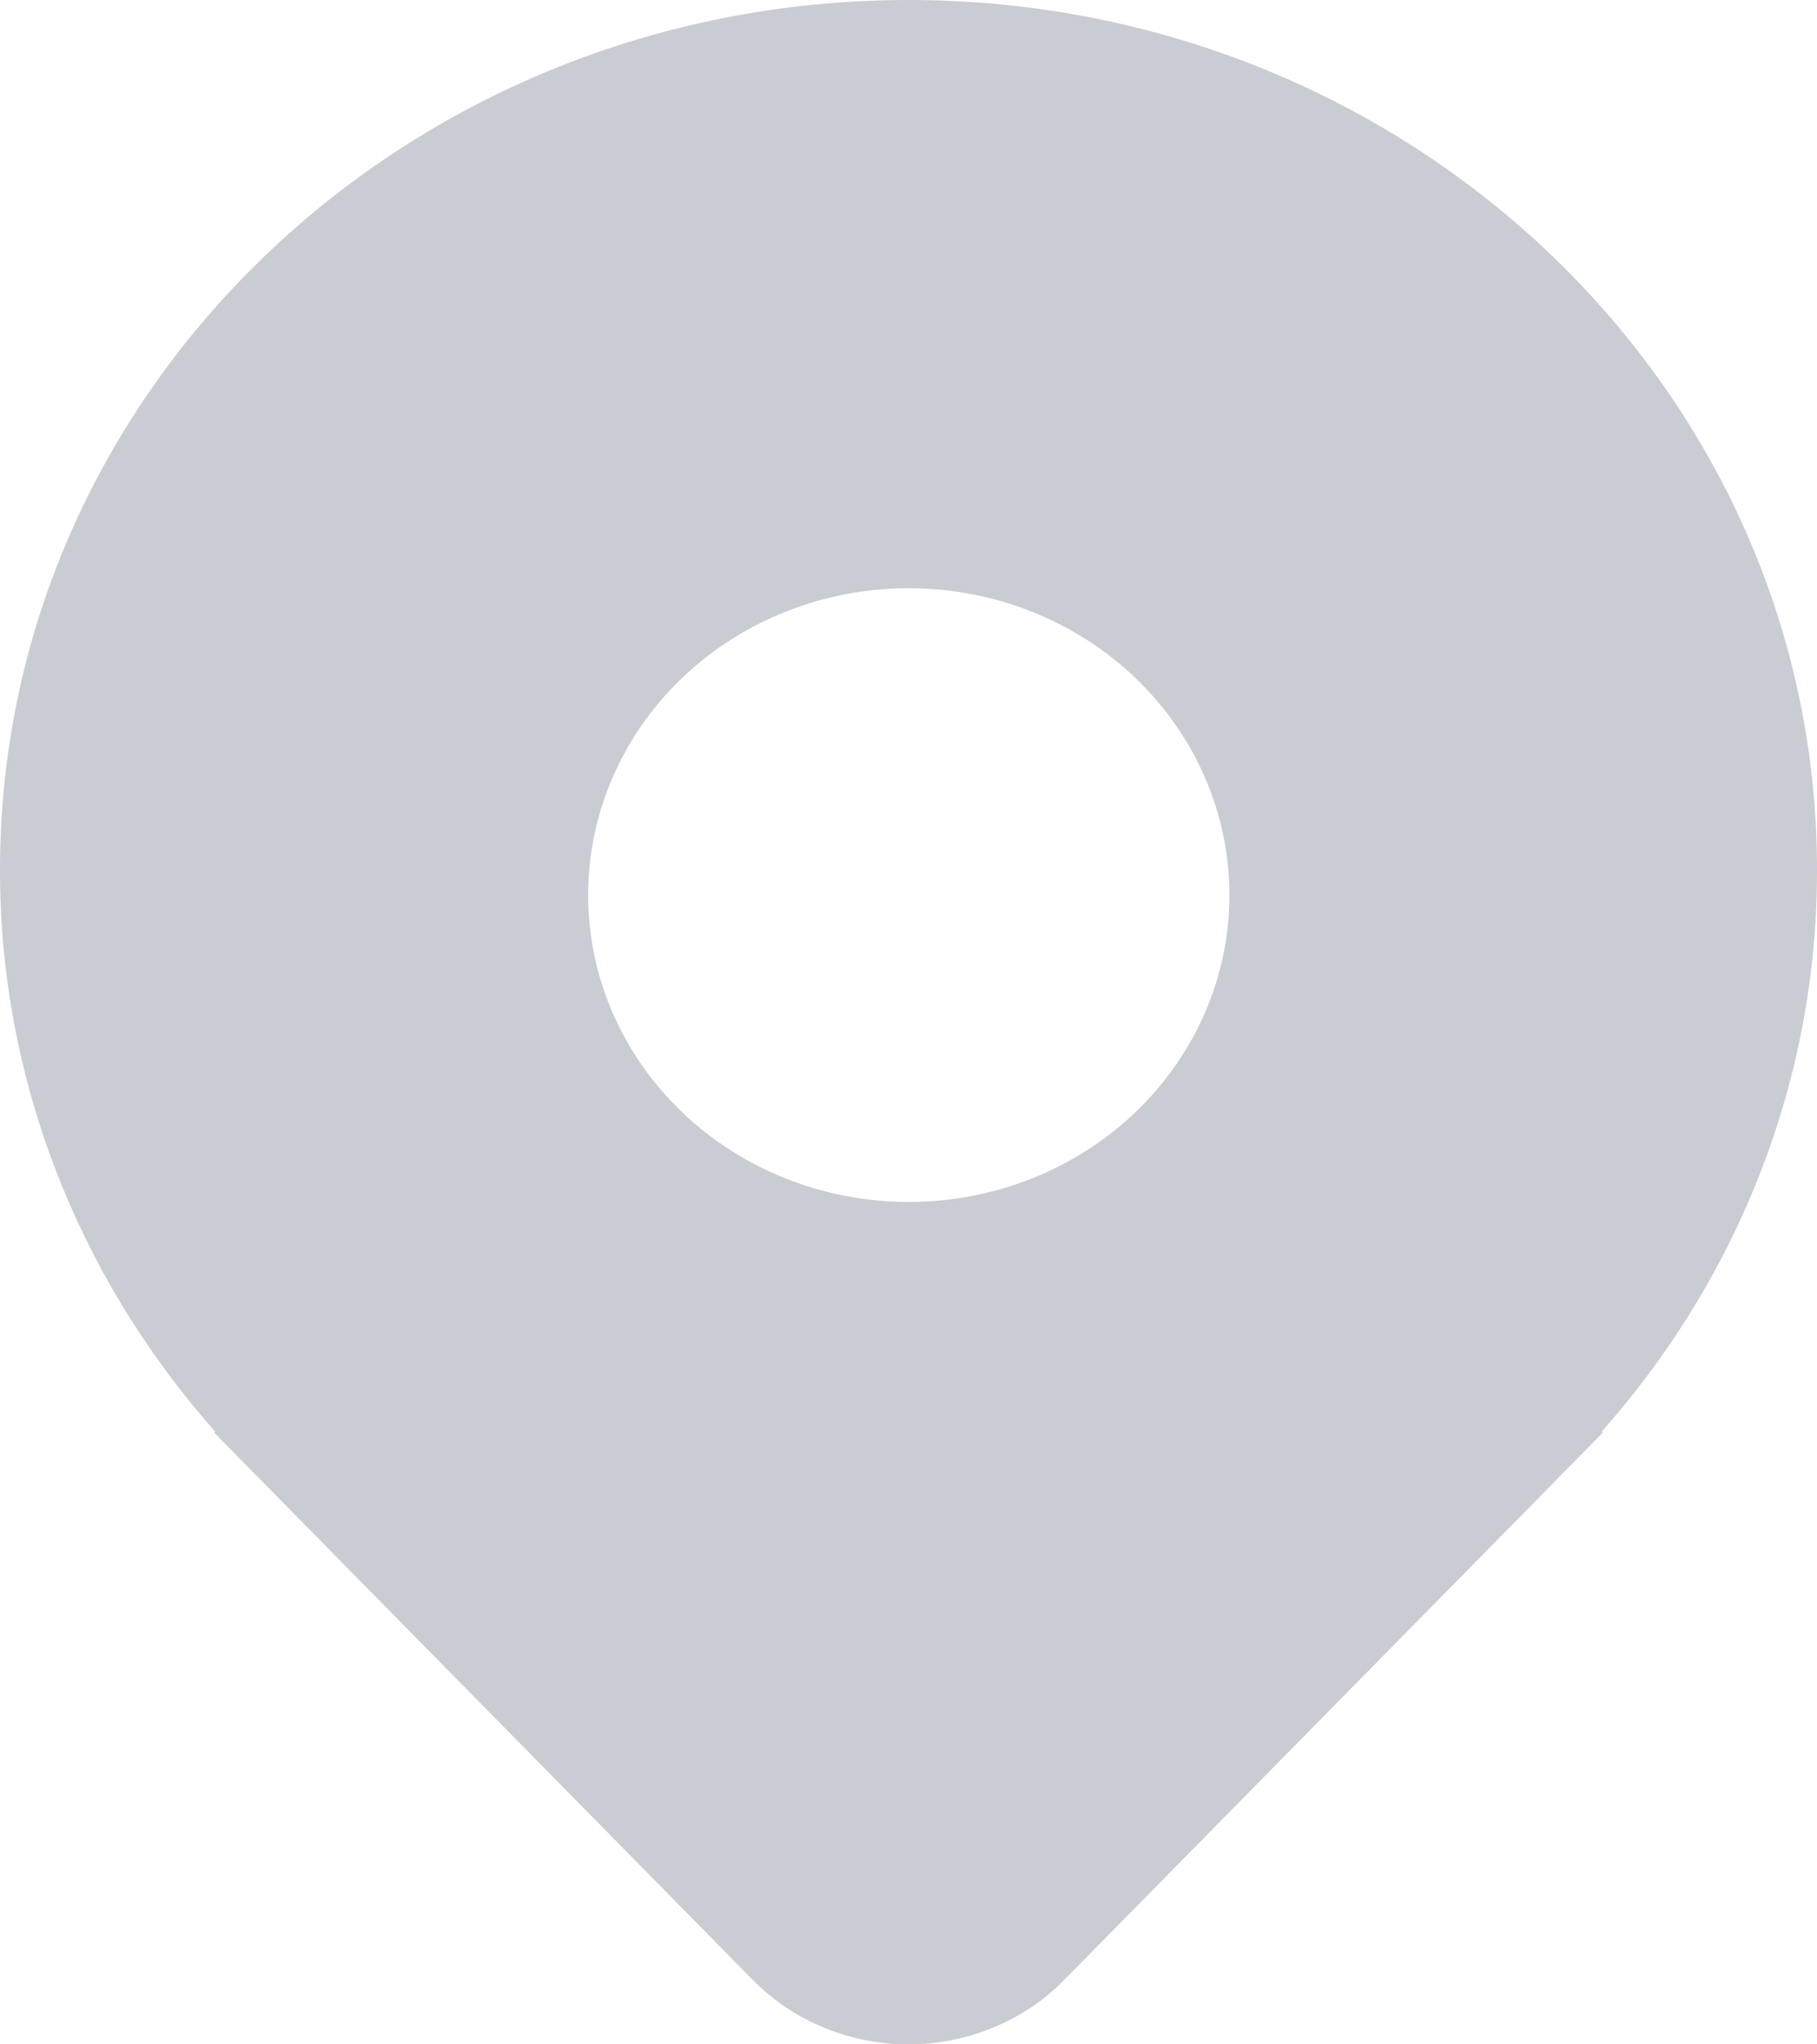 <svg width="16" height="18" viewBox="0 0 16 18" fill="none" xmlns="http://www.w3.org/2000/svg">
<path d="M15.066 11.25C15.682 10.144 16.003 8.91 16 7.656C16 3.428 12.418 0 8 0C3.582 0 1.23349e-05 3.428 1.23349e-05 7.656C-0.003 9.462 0.664 11.211 1.882 12.59L1.892 12.601L1.9 12.61H1.882L6.63 17.434C6.806 17.613 7.018 17.755 7.254 17.852C7.489 17.95 7.743 18 8 18C8.256 18 8.51 17.95 8.746 17.852C8.982 17.755 9.194 17.613 9.37 17.434L14.118 12.61H14.1L14.107 12.602L14.108 12.601C14.142 12.562 14.176 12.523 14.209 12.484C14.536 12.1 14.823 11.687 15.066 11.25ZM8.002 10.583C7.254 10.583 6.535 10.299 6.006 9.792C5.476 9.285 5.179 8.598 5.179 7.881C5.179 7.164 5.476 6.477 6.006 5.97C6.535 5.463 7.254 5.179 8.002 5.179C8.751 5.179 9.469 5.463 9.999 5.97C10.528 6.477 10.826 7.164 10.826 7.881C10.826 8.598 10.528 9.285 9.999 9.792C9.469 10.299 8.751 10.583 8.002 10.583Z" fill="#CACCD3"/>
</svg>
